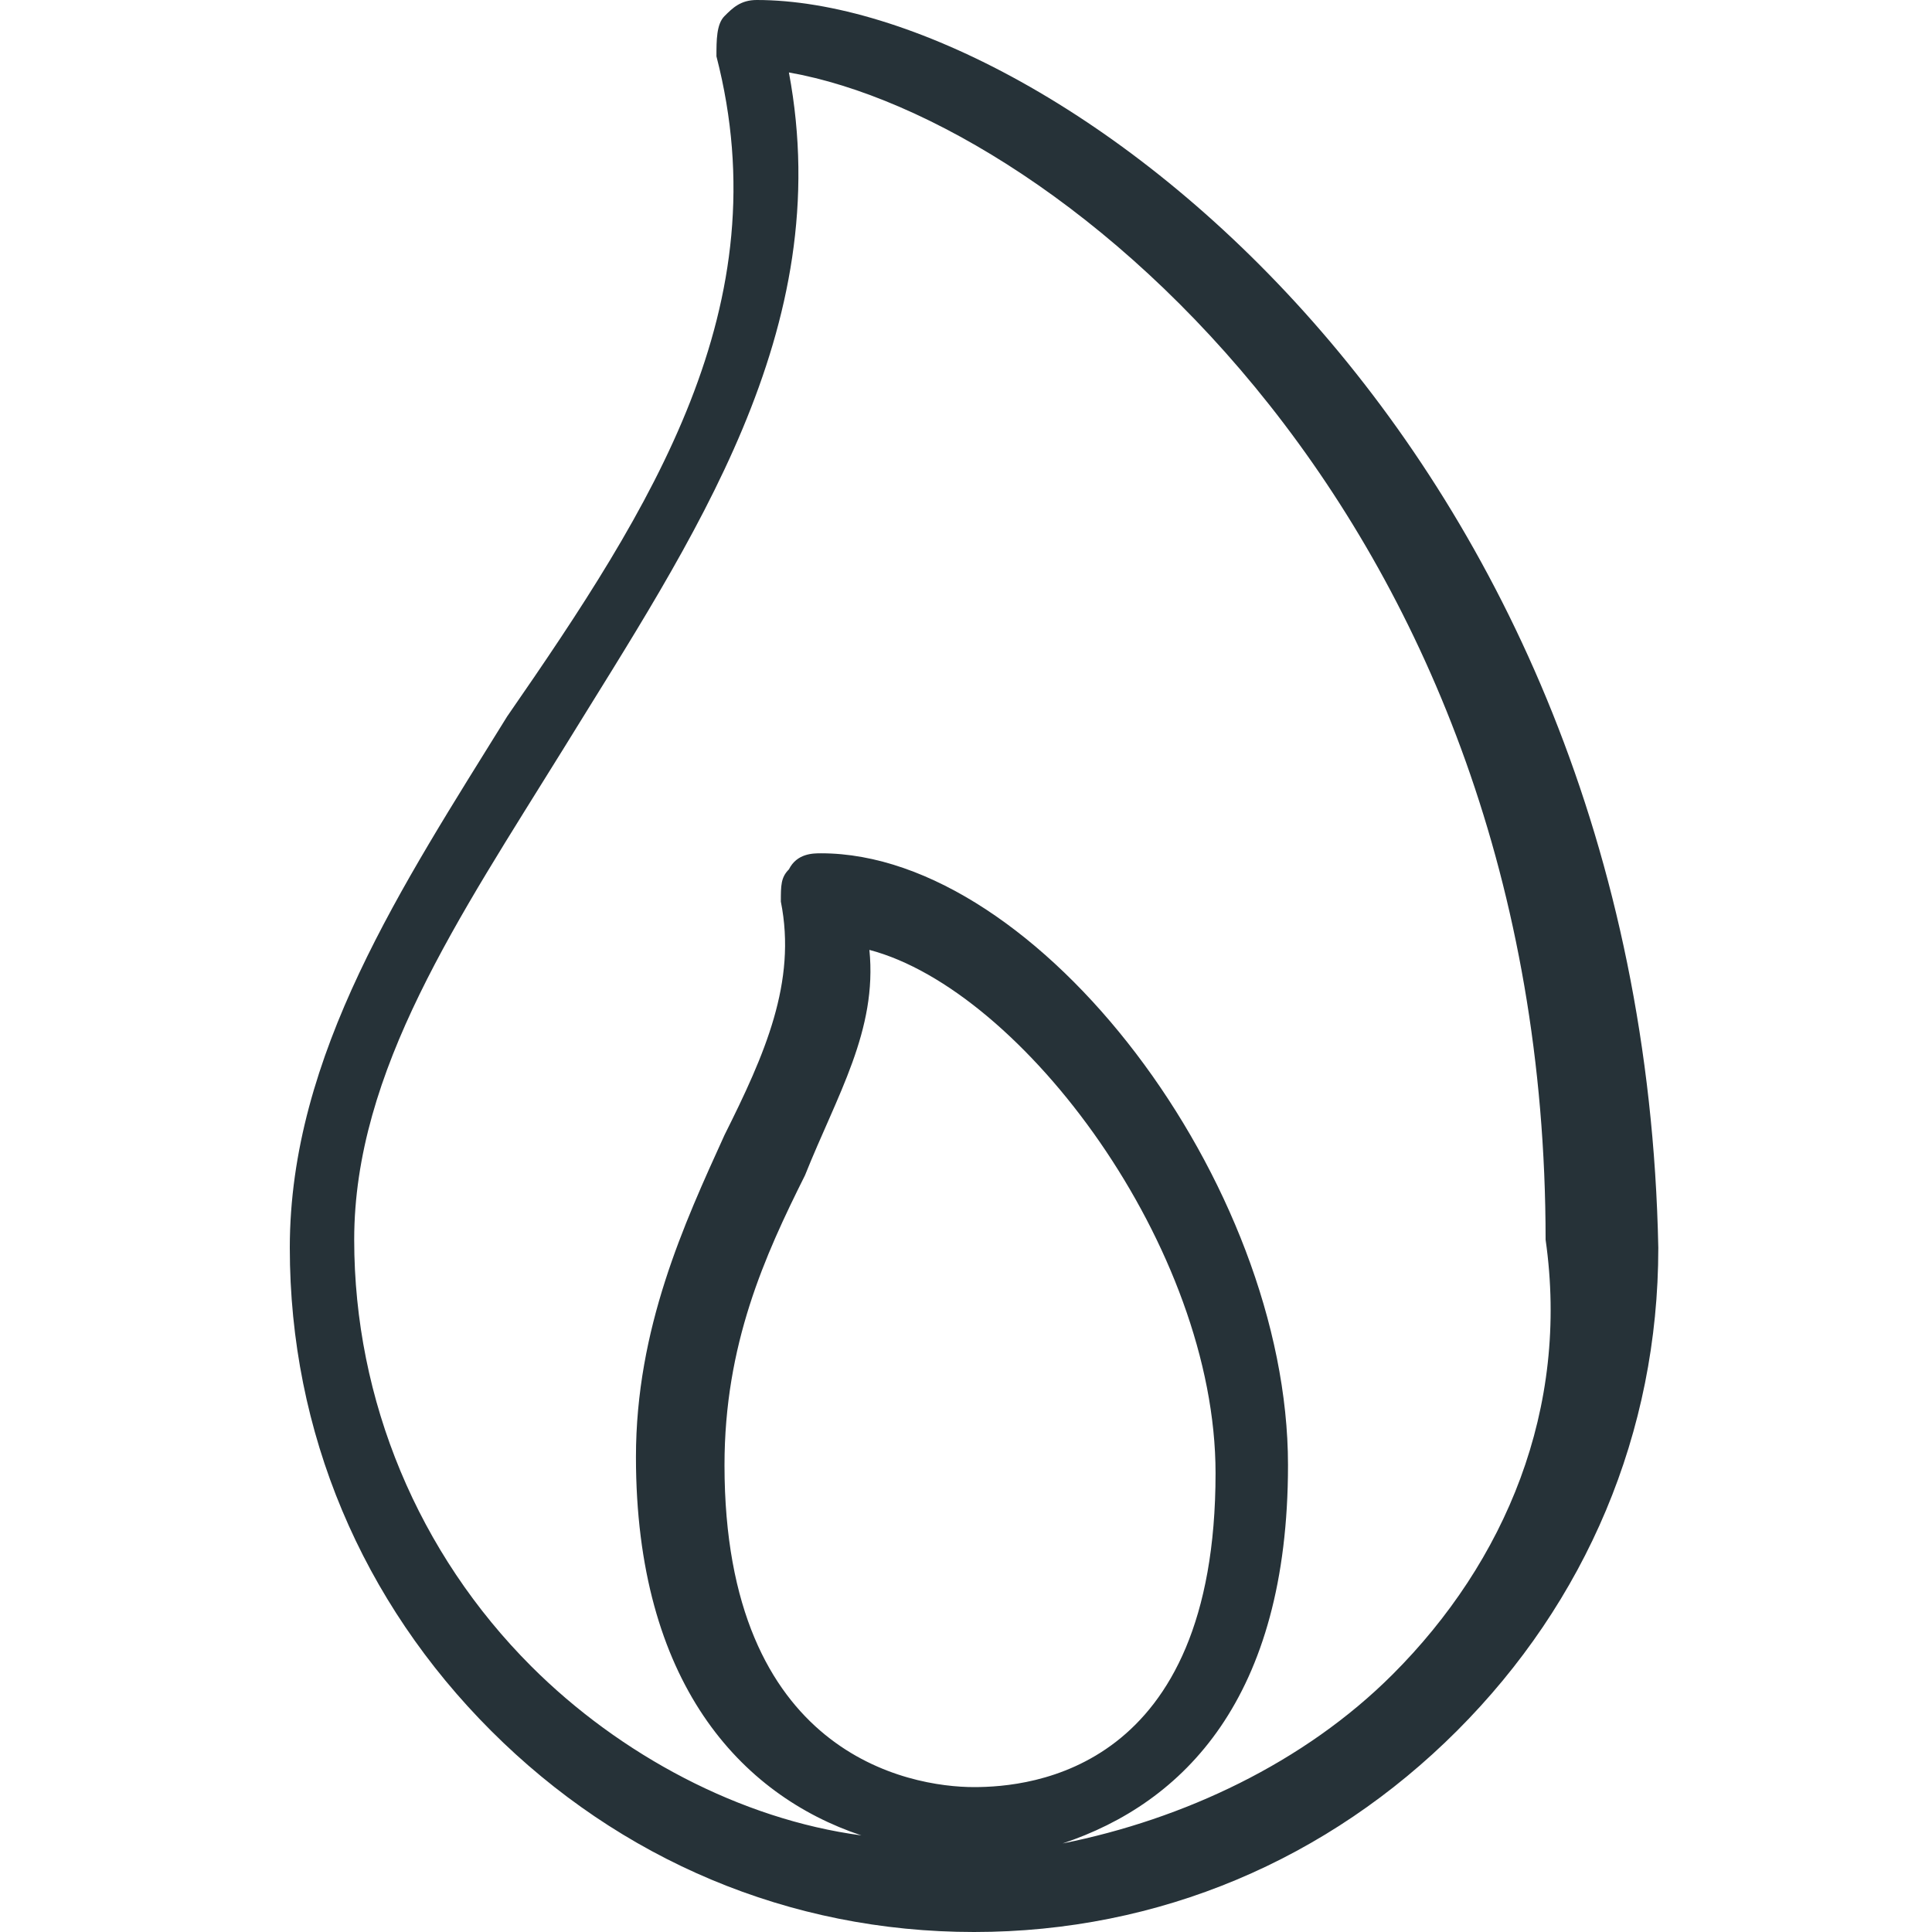 <svg xmlns="http://www.w3.org/2000/svg" viewBox="0 0 24 24" style="enable-background:new 0 0 24 24" xml:space="preserve"><path d="M9.4 0c-.2 0-.3.1-.4.2-.1.1-.1.3-.1.5.8 3.1-.8 5.6-2.6 8.2C5 11 3.6 13.1 3.6 15.5c0 2.3.9 4.4 2.5 6 1.6 1.6 3.7 2.5 6 2.5s4.4-.9 6-2.5c1.6-1.6 2.5-3.7 2.5-6C20.4 5.5 13.1 0 9.4 0zM9 18.2c0-1.5.5-2.6 1-3.6.4-1 .9-1.8.8-2.8 1.9.5 4.3 3.7 4.3 6.5 0 3.7-2.3 3.9-3 3.9-.8 0-3.1-.4-3.1-4zm8.3 2.6c-1.1 1.1-2.6 1.8-4.1 2.1 1.5-.5 2.8-1.8 2.8-4.7 0-3.5-3.1-7.6-5.8-7.6-.1 0-.3 0-.4.2-.1.1-.1.2-.1.4.2 1-.2 1.9-.7 2.9-.5 1.1-1.1 2.4-1.1 4 0 2.8 1.3 4.2 2.8 4.7-1.5-.2-3-1-4.1-2.1-1.4-1.4-2.2-3.3-2.2-5.3 0-2.1 1.3-4 2.6-6.1C8.6 6.7 10.4 4.1 9.8.9c3.4.6 9.4 5.6 9.4 14.5.3 2.1-.5 4-1.9 5.4z" style="fill:#263238"/></svg>